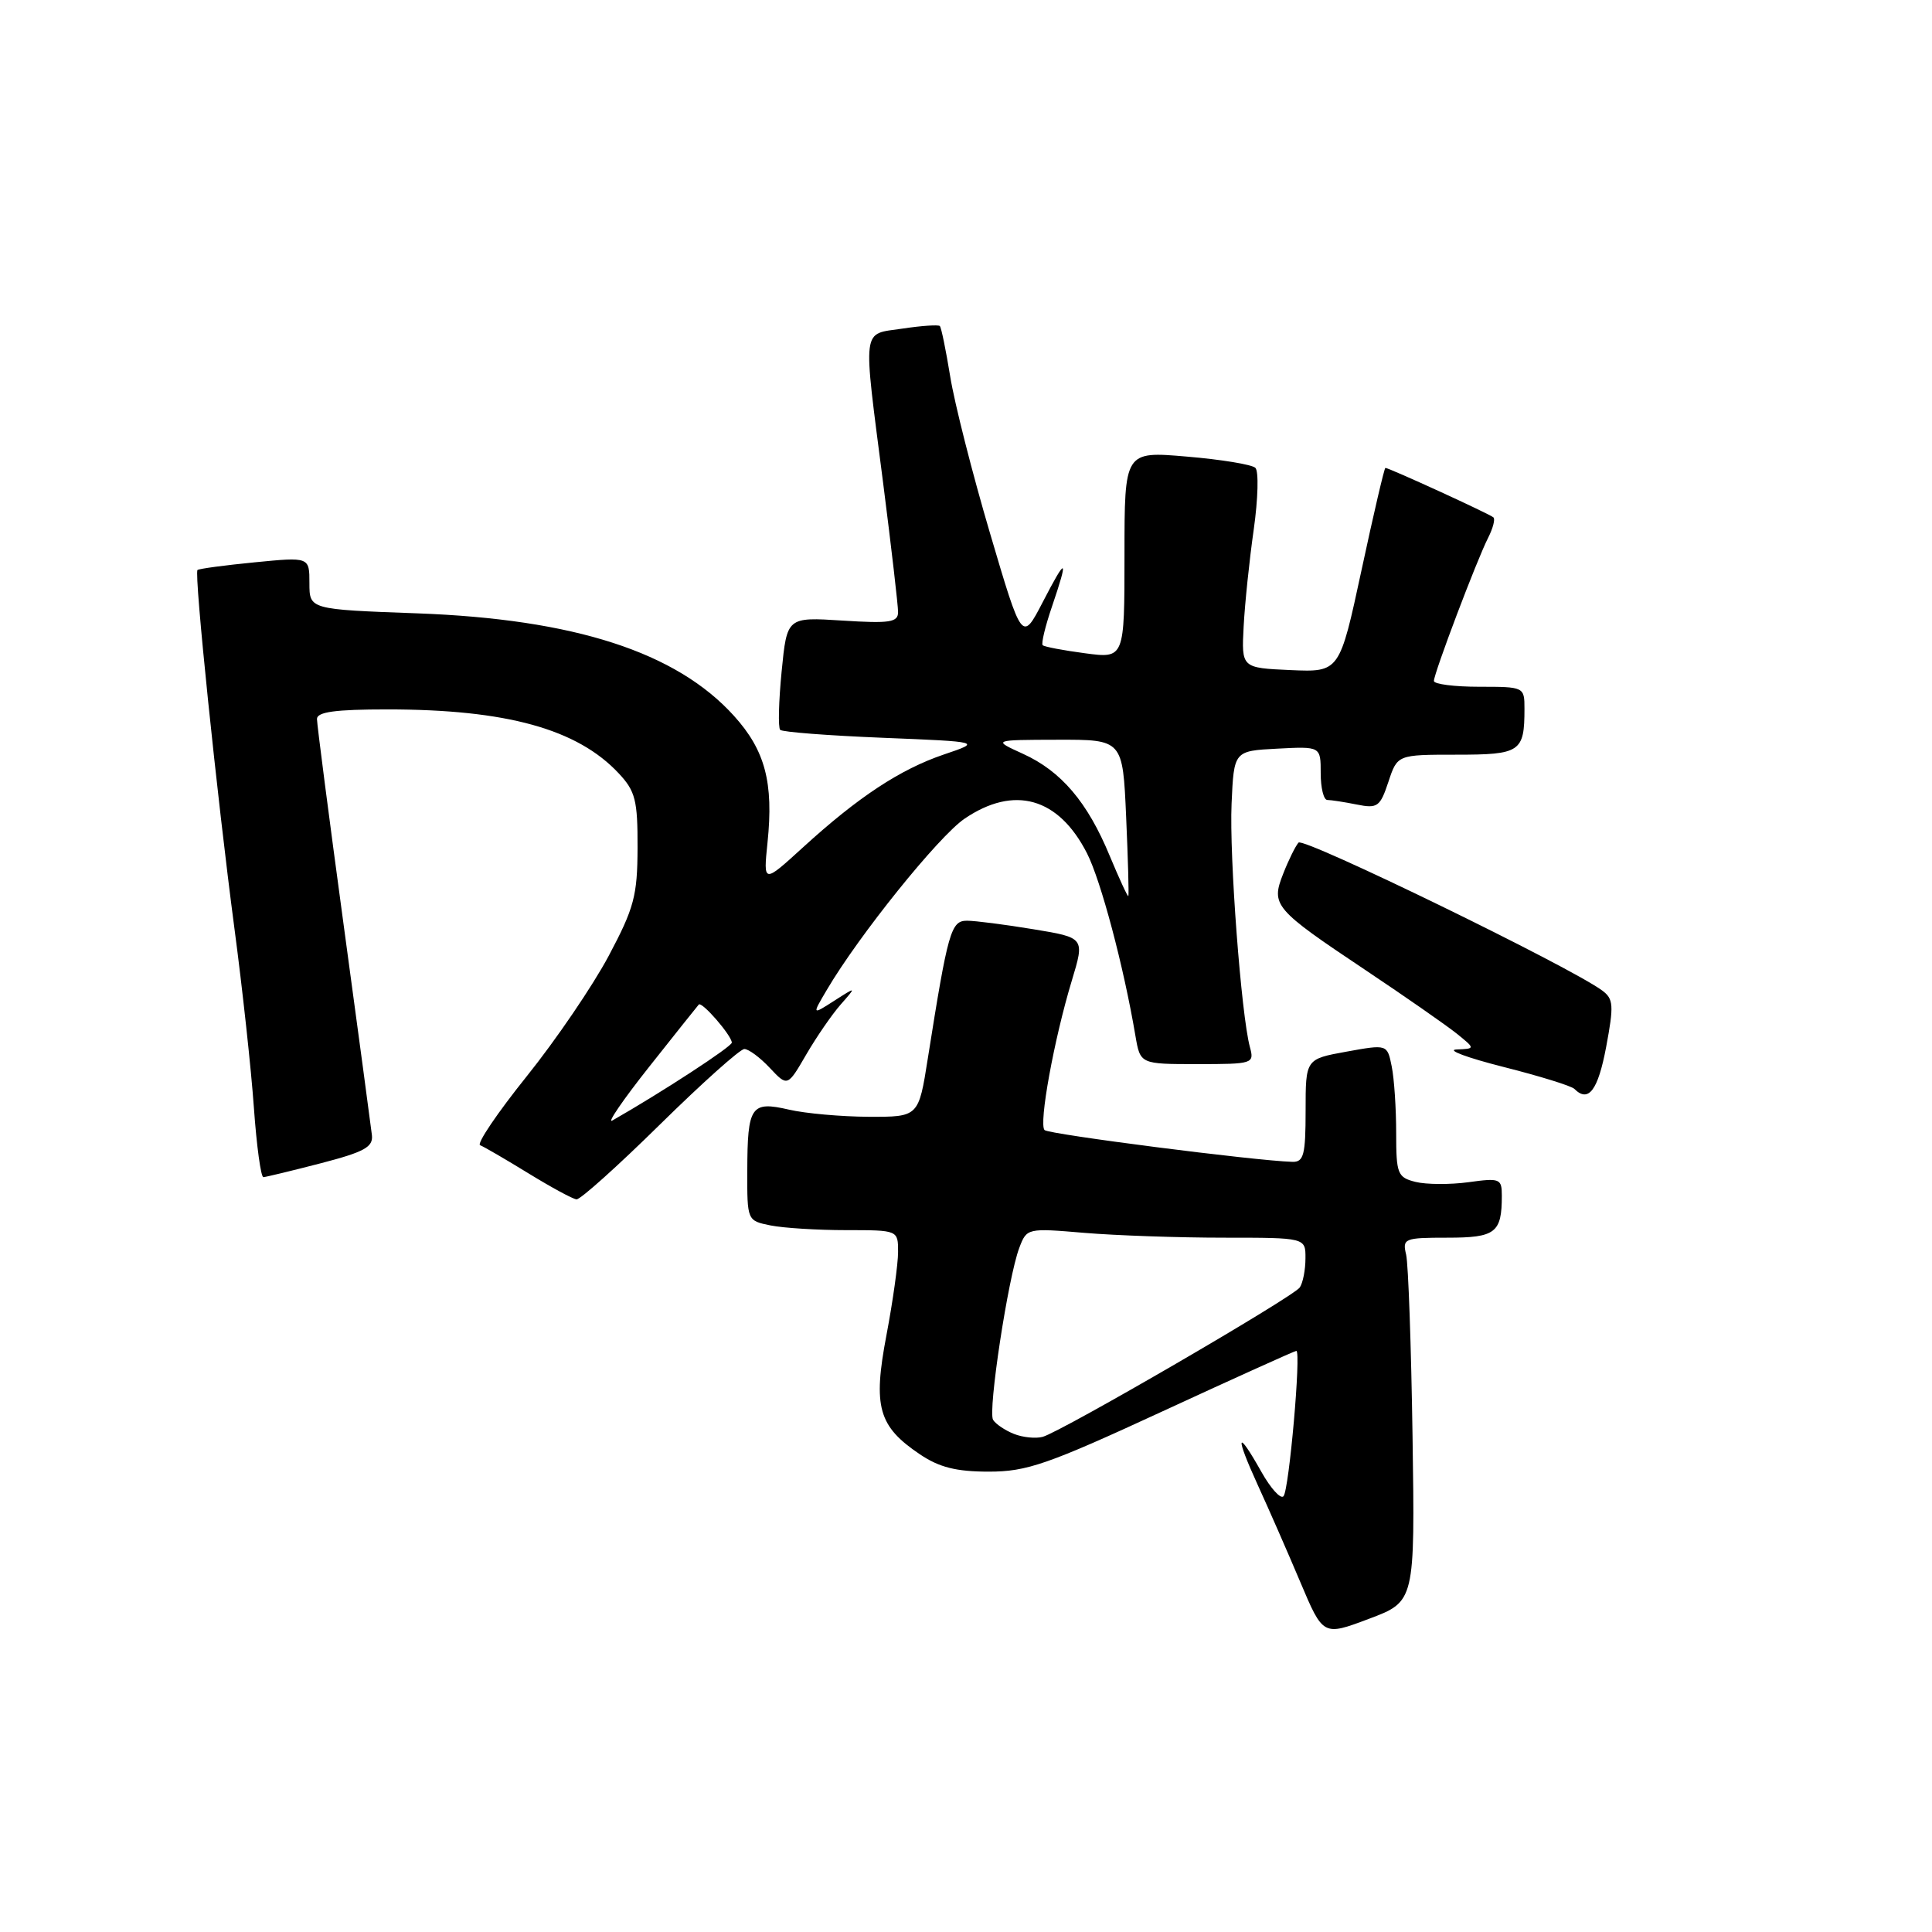 <?xml version="1.0" encoding="UTF-8" standalone="no"?>
<!DOCTYPE svg PUBLIC "-//W3C//DTD SVG 1.1//EN" "http://www.w3.org/Graphics/SVG/1.1/DTD/svg11.dtd" >
<svg xmlns="http://www.w3.org/2000/svg" xmlns:xlink="http://www.w3.org/1999/xlink" version="1.1" viewBox="0 0 256 256">
 <g >
 <path fill="currentColor"
d=" M 187.17 190.36 C 186.99 178.34 186.61 167.49 186.32 166.25 C 185.81 164.11 186.07 164.00 191.78 164.00 C 198.17 164.00 199.00 163.36 199.00 158.44 C 199.00 156.17 198.75 156.07 194.57 156.65 C 192.13 156.98 188.98 156.96 187.57 156.61 C 185.18 156.01 185.00 155.56 185.00 150.11 C 185.00 146.89 184.74 142.93 184.41 141.31 C 183.82 138.37 183.82 138.37 178.41 139.35 C 173.00 140.33 173.00 140.33 173.00 147.17 C 173.00 153.03 172.75 153.99 171.25 153.95 C 166.31 153.81 138.97 150.30 138.41 149.74 C 137.62 148.95 139.66 137.72 142.02 129.94 C 143.74 124.25 143.74 124.25 136.93 123.13 C 133.18 122.51 129.22 122.00 128.13 122.00 C 126.00 122.00 125.61 123.40 122.94 140.25 C 121.72 148.00 121.72 148.00 115.11 147.98 C 111.47 147.96 106.71 147.54 104.53 147.03 C 99.51 145.87 99.04 146.56 99.02 155.12 C 99.00 161.75 99.00 161.75 102.12 162.38 C 103.84 162.72 108.34 163.00 112.12 163.00 C 119.00 163.00 119.00 163.00 119.00 165.89 C 119.00 167.48 118.31 172.44 117.46 176.91 C 115.65 186.42 116.38 189.00 121.90 192.71 C 124.45 194.43 126.71 195.00 131.02 195.00 C 136.06 195.00 138.80 194.05 154.06 187.00 C 163.59 182.60 171.56 179.00 171.77 179.00 C 172.43 179.00 170.81 197.46 170.07 198.26 C 169.69 198.68 168.37 197.22 167.13 195.01 C 163.86 189.19 163.61 190.09 166.65 196.75 C 168.10 199.91 170.64 205.71 172.30 209.64 C 175.32 216.79 175.32 216.79 181.40 214.50 C 187.49 212.21 187.49 212.21 187.17 190.36 Z  M 87.45 149.00 C 93.04 143.50 98.07 139.00 98.63 139.00 C 99.19 139.00 100.71 140.12 102.00 141.50 C 104.35 144.00 104.35 144.00 106.82 139.75 C 108.18 137.41 110.24 134.42 111.39 133.11 C 113.50 130.71 113.50 130.71 110.55 132.60 C 107.59 134.50 107.59 134.50 109.55 131.18 C 113.79 123.96 124.36 110.83 127.81 108.48 C 134.39 104.01 140.26 105.67 144.03 113.06 C 145.87 116.67 148.90 128.06 150.45 137.25 C 151.09 141.00 151.09 141.00 158.66 141.00 C 166.03 141.00 166.22 140.94 165.62 138.75 C 164.47 134.50 162.88 113.49 163.19 106.50 C 163.50 99.50 163.50 99.50 169.25 99.20 C 175.00 98.90 175.00 98.90 175.00 102.45 C 175.00 104.40 175.39 106.00 175.88 106.00 C 176.36 106.00 178.11 106.27 179.76 106.60 C 182.53 107.16 182.87 106.91 183.97 103.60 C 185.16 100.00 185.16 100.00 192.97 100.00 C 201.46 100.00 202.00 99.64 202.00 93.92 C 202.00 91.02 201.96 91.00 196.00 91.00 C 192.70 91.00 190.00 90.65 190.00 90.23 C 190.00 89.22 195.70 74.16 197.19 71.25 C 197.82 70.01 198.14 68.80 197.89 68.56 C 197.47 68.14 184.07 62.00 183.57 62.00 C 183.43 62.00 182.01 68.09 180.41 75.54 C 177.50 89.07 177.50 89.07 171.00 88.79 C 164.50 88.50 164.50 88.50 164.79 83.00 C 164.95 79.97 165.55 74.19 166.13 70.14 C 166.70 66.09 166.80 62.42 166.34 61.99 C 165.88 61.55 161.79 60.88 157.25 60.50 C 149.00 59.79 149.00 59.79 149.00 73.52 C 149.00 87.26 149.00 87.26 143.77 86.56 C 140.89 86.18 138.36 85.70 138.16 85.49 C 137.95 85.28 138.50 82.98 139.39 80.38 C 141.63 73.79 141.34 73.65 138.17 79.78 C 135.43 85.06 135.43 85.06 131.18 70.65 C 128.84 62.73 126.47 53.39 125.91 49.90 C 125.34 46.41 124.73 43.39 124.53 43.20 C 124.34 43.01 122.12 43.16 119.59 43.54 C 114.13 44.36 114.31 42.87 117.02 64.00 C 118.11 72.53 119.00 80.22 119.00 81.10 C 119.00 82.46 117.92 82.63 111.64 82.23 C 104.28 81.76 104.28 81.76 103.57 88.97 C 103.18 92.94 103.09 96.43 103.38 96.71 C 103.66 97.00 109.78 97.47 116.97 97.76 C 130.05 98.29 130.05 98.29 125.08 99.97 C 119.28 101.94 113.73 105.59 106.39 112.29 C 101.14 117.08 101.14 117.08 101.70 111.64 C 102.52 103.70 101.39 99.43 97.26 94.86 C 89.62 86.40 76.10 82.03 55.25 81.27 C 41.00 80.75 41.00 80.75 41.00 77.27 C 41.00 73.80 41.00 73.80 33.75 74.51 C 29.76 74.90 26.35 75.36 26.17 75.53 C 25.70 75.95 28.76 105.59 31.06 123.00 C 32.12 130.97 33.28 141.66 33.64 146.75 C 34.00 151.84 34.57 155.99 34.90 155.98 C 35.23 155.96 38.65 155.14 42.50 154.14 C 48.28 152.64 49.46 151.99 49.28 150.41 C 49.16 149.36 47.47 136.81 45.53 122.52 C 43.59 108.24 42.00 95.97 42.00 95.27 C 42.00 94.33 44.44 94.00 51.32 94.00 C 67.12 94.00 76.51 96.60 82.00 102.49 C 84.19 104.83 84.50 106.05 84.48 112.33 C 84.46 118.69 84.03 120.31 80.65 126.67 C 78.55 130.61 73.67 137.79 69.79 142.62 C 65.91 147.46 63.13 151.56 63.62 151.75 C 64.10 151.93 66.97 153.60 70.00 155.46 C 73.03 157.32 75.90 158.88 76.39 158.92 C 76.89 158.97 81.86 154.50 87.45 149.00 Z  M 212.82 138.75 C 213.86 133.20 213.80 132.36 212.30 131.25 C 208.09 128.12 172.71 110.90 172.06 111.65 C 171.65 112.12 170.74 113.96 170.04 115.75 C 168.38 119.95 168.79 120.43 180.93 128.54 C 186.20 132.06 191.62 135.84 193.00 136.94 C 195.50 138.96 195.50 138.96 193.00 139.06 C 191.62 139.12 194.42 140.16 199.20 141.37 C 203.99 142.58 208.23 143.89 208.62 144.29 C 210.48 146.15 211.74 144.48 212.82 138.75 Z  M 134.35 190.00 C 133.17 189.53 131.93 188.69 131.59 188.14 C 130.88 186.99 133.58 169.25 135.06 165.35 C 136.05 162.73 136.12 162.72 143.68 163.36 C 147.87 163.71 156.18 164.00 162.15 164.00 C 173.00 164.00 173.00 164.00 172.98 166.75 C 172.98 168.26 172.64 169.99 172.23 170.59 C 171.40 171.84 140.69 189.68 138.16 190.39 C 137.25 190.64 135.53 190.47 134.35 190.00 Z  M 86.00 141.38 C 89.43 137.05 92.40 133.32 92.59 133.11 C 93.00 132.66 96.92 137.17 96.97 138.15 C 96.99 138.67 87.72 144.72 81.13 148.48 C 80.38 148.91 82.57 145.71 86.00 141.38 Z  M 147.05 113.42 C 144.10 106.28 140.61 102.18 135.54 99.88 C 131.50 98.04 131.50 98.04 140.13 98.02 C 148.77 98.00 148.77 98.00 149.22 108.25 C 149.47 113.89 149.60 118.61 149.51 118.74 C 149.43 118.87 148.32 116.47 147.05 113.42 Z "/>
</g>
</svg>
